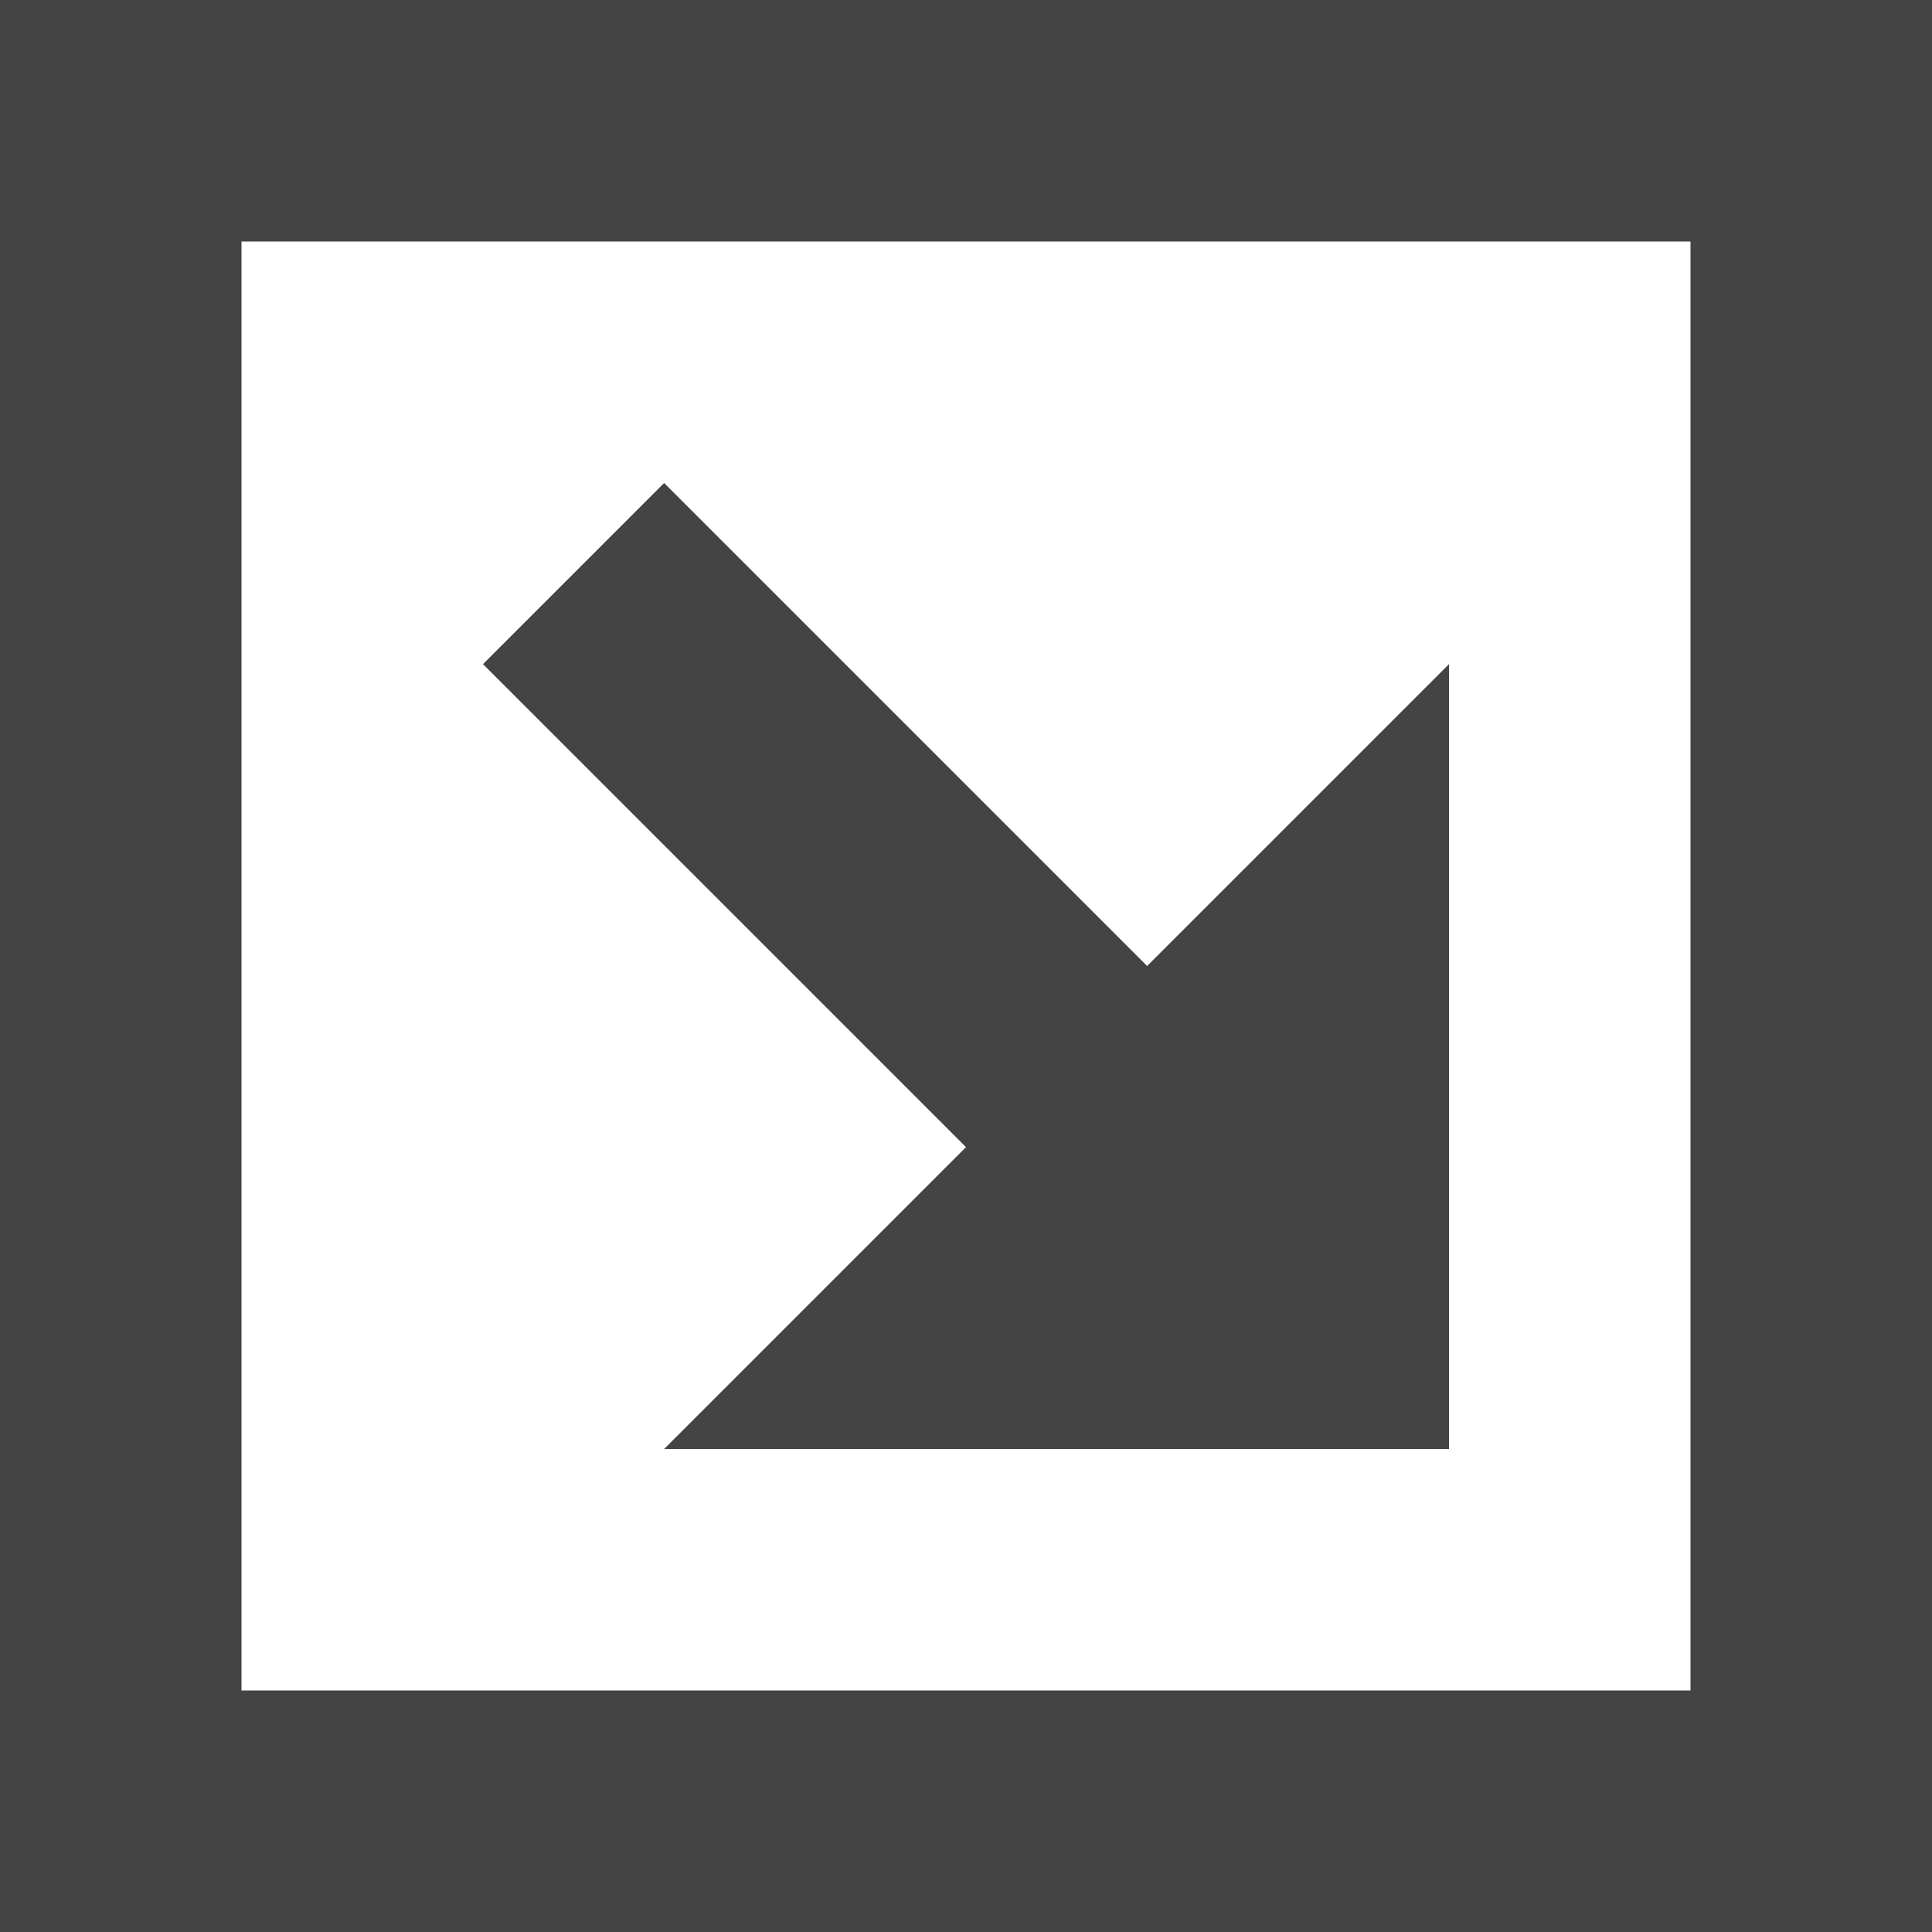 <?xml version="1.0" encoding="utf-8"?>
<!-- Generated by IcoMoon.io -->
<!DOCTYPE svg PUBLIC "-//W3C//DTD SVG 1.1//EN" "http://www.w3.org/Graphics/SVG/1.1/DTD/svg11.dtd">
<svg version="1.1" xmlns="http://www.w3.org/2000/svg" xmlns:xlink="http://www.w3.org/1999/xlink" width="32" height="32" viewBox="0 0 32 32">
<path fill="#444444" d="M32 0h-32v32h32v-32zM4 28v-24h24v24h-24z"></path>
<path fill="#444444" d="M8 11l8 8-5 5h13v-13l-5 5-8-8z"></path>
</svg>
